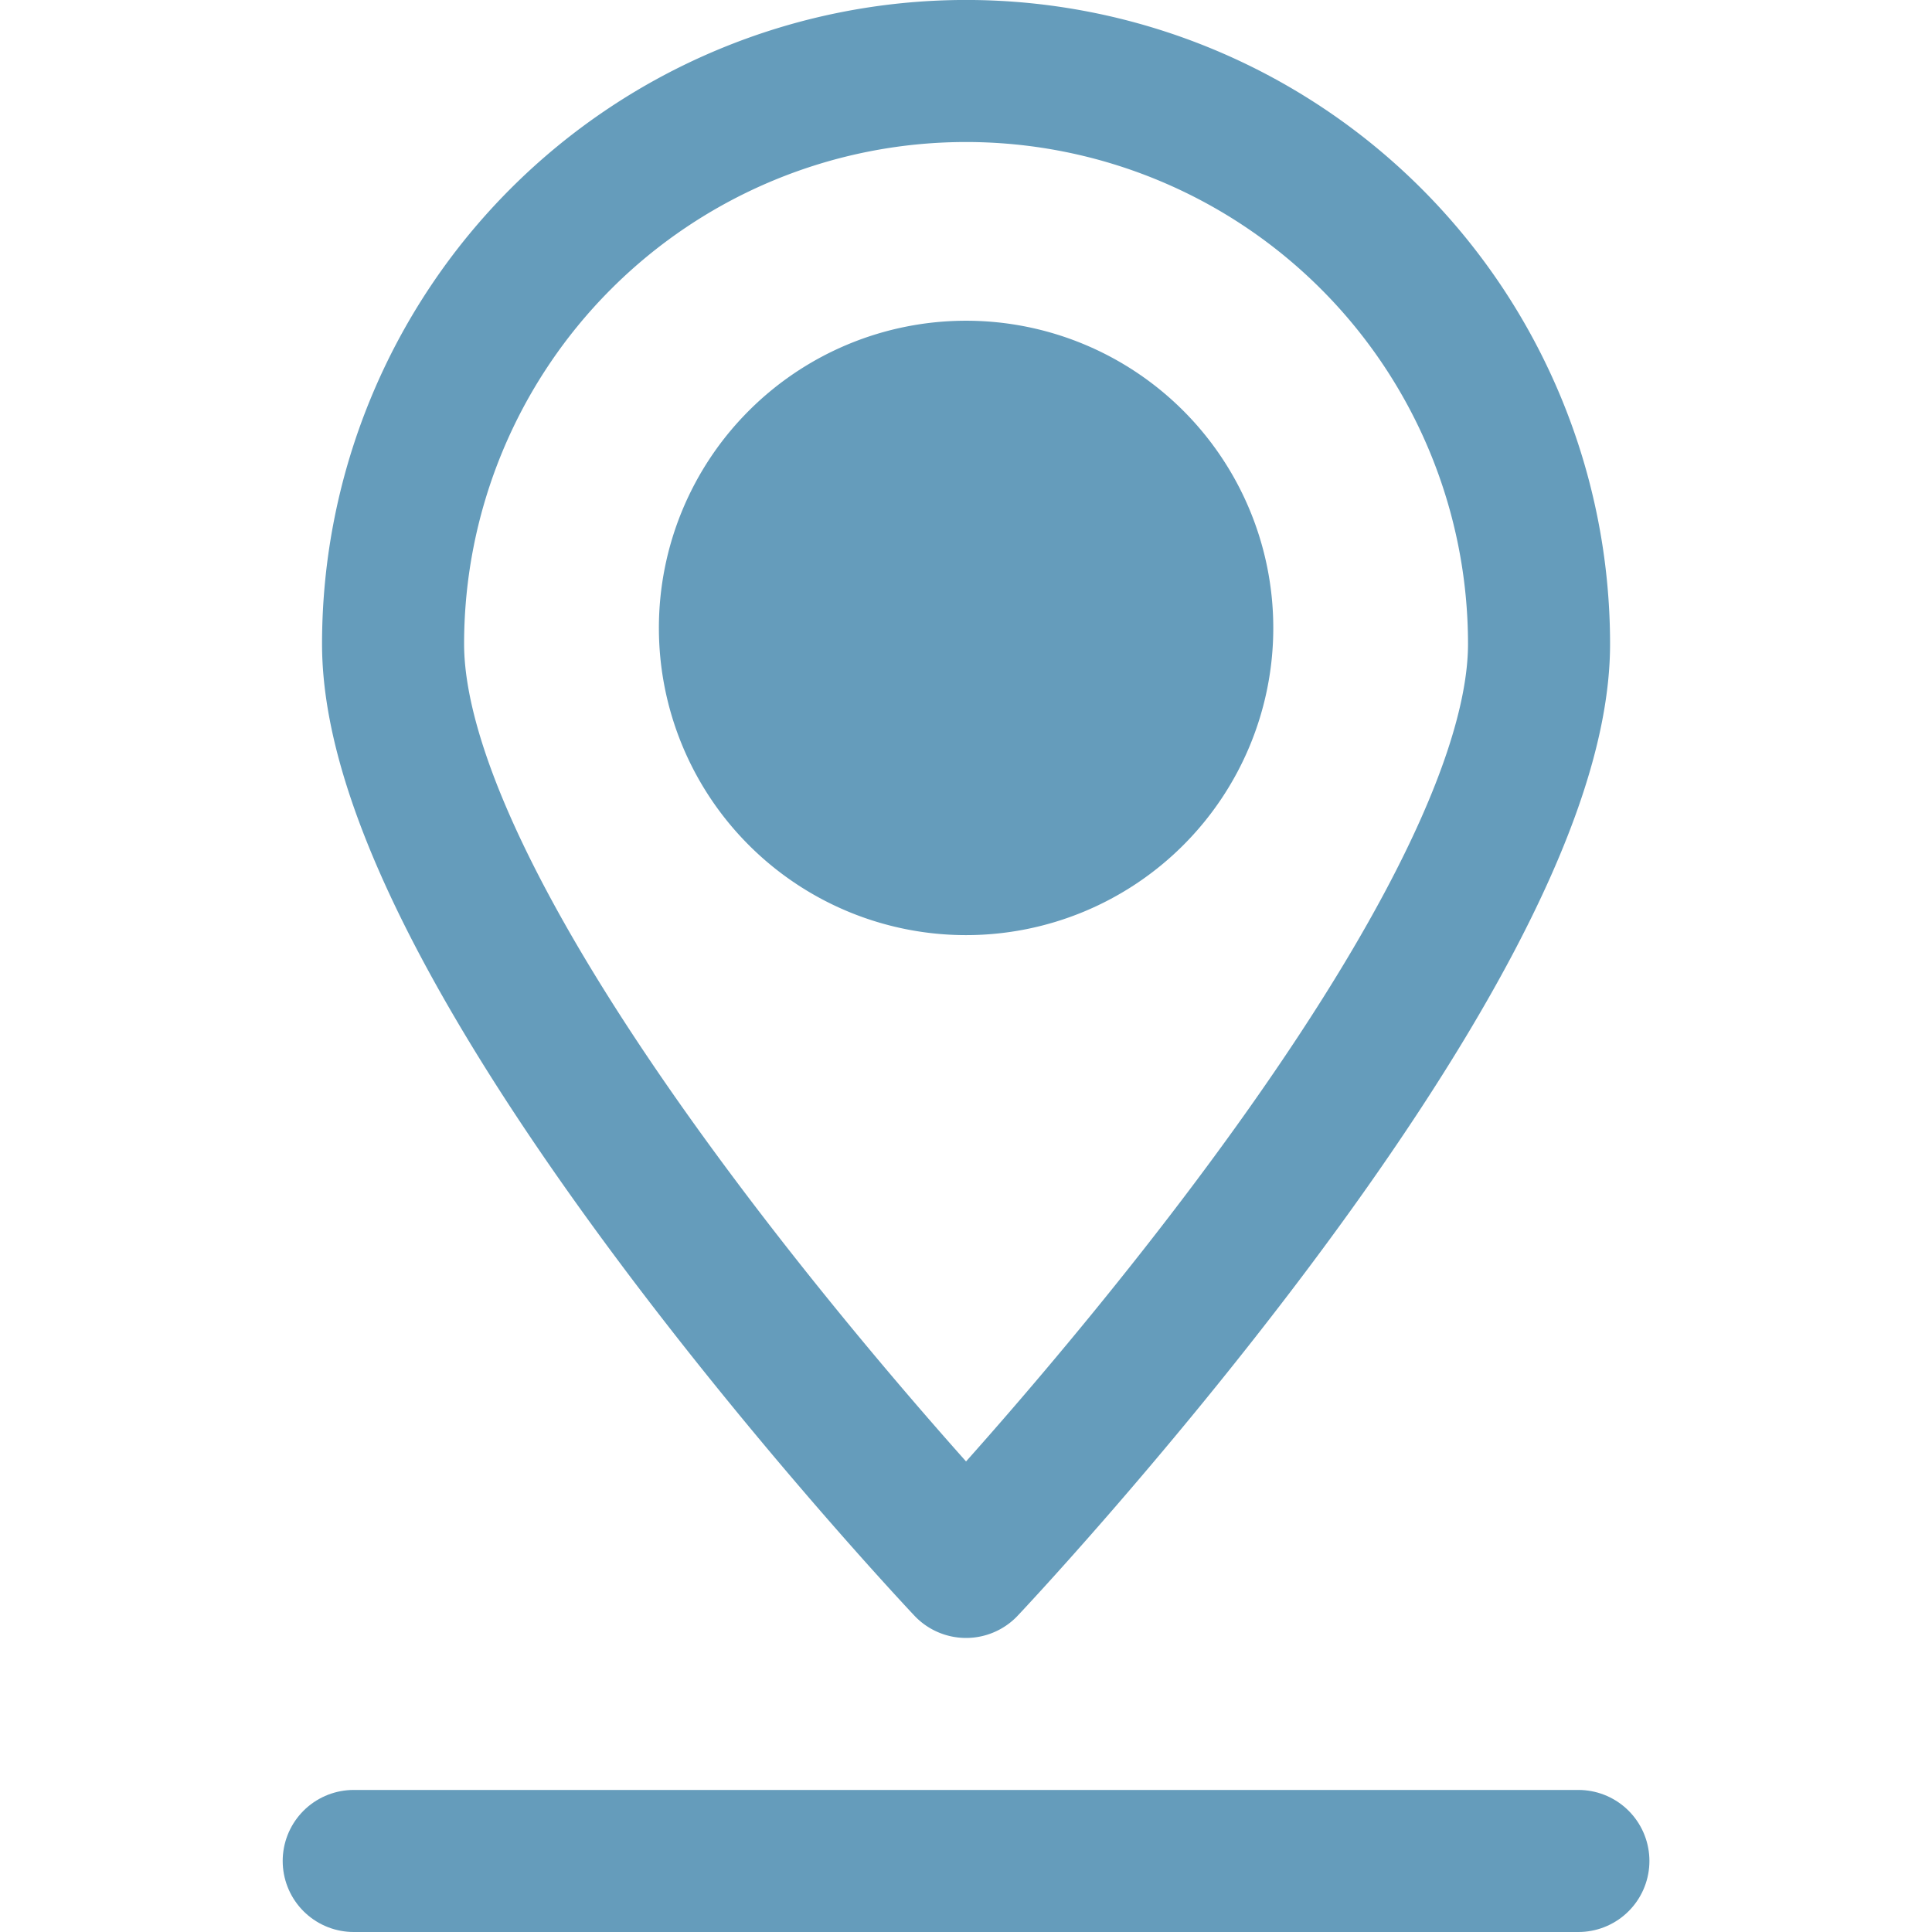 <!DOCTYPE svg PUBLIC "-//W3C//DTD SVG 1.1//EN" "http://www.w3.org/Graphics/SVG/1.1/DTD/svg11.dtd">

<!-- Uploaded to: SVG Repo, www.svgrepo.com, Transformed by: SVG Repo Mixer Tools -->
<svg width="800px" height="800px" viewBox="-7.96 0 54.401 54.401" xmlns="http://www.w3.org/2000/svg" fill="#000000">

<g id="SVGRepo_bgCarrier" stroke-width="0"/>

<g id="SVGRepo_tracerCarrier" stroke-linecap="round" stroke-linejoin="round"/>

<g id="SVGRepo_iconCarrier"> <g id="Group_17" data-name="Group 17" transform="translate(-794.157 -719.202)"> <line id="Line_26" data-name="Line 26" x1="34.484" transform="translate(796.157 771.603)" fill="#659CBB" stroke="#659CBB" stroke-linecap="round" stroke-linejoin="round" stroke-width="4"/> <path id="Path_44" data-name="Path 44" d="M829.533,737.335c0,8.912-16.134,25.988-16.134,25.988s-16.134-17.076-16.134-25.988a16.134,16.134,0,0,1,32.268,0Z" fill="Transparent" stroke="#659CBB" stroke-linecap="round" stroke-linejoin="round" stroke-width="4"/> <path id="Path_45" data-name="Path 45" d="M820.05,736.883a6.65,6.65,0,1,1-6.651-6.65A6.652,6.652,0,0,1,820.05,736.883Z" fill="#659CBB" stroke="#659CBB" stroke-linecap="round" stroke-linejoin="round" stroke-width="4"/> </g> </g>

</svg>